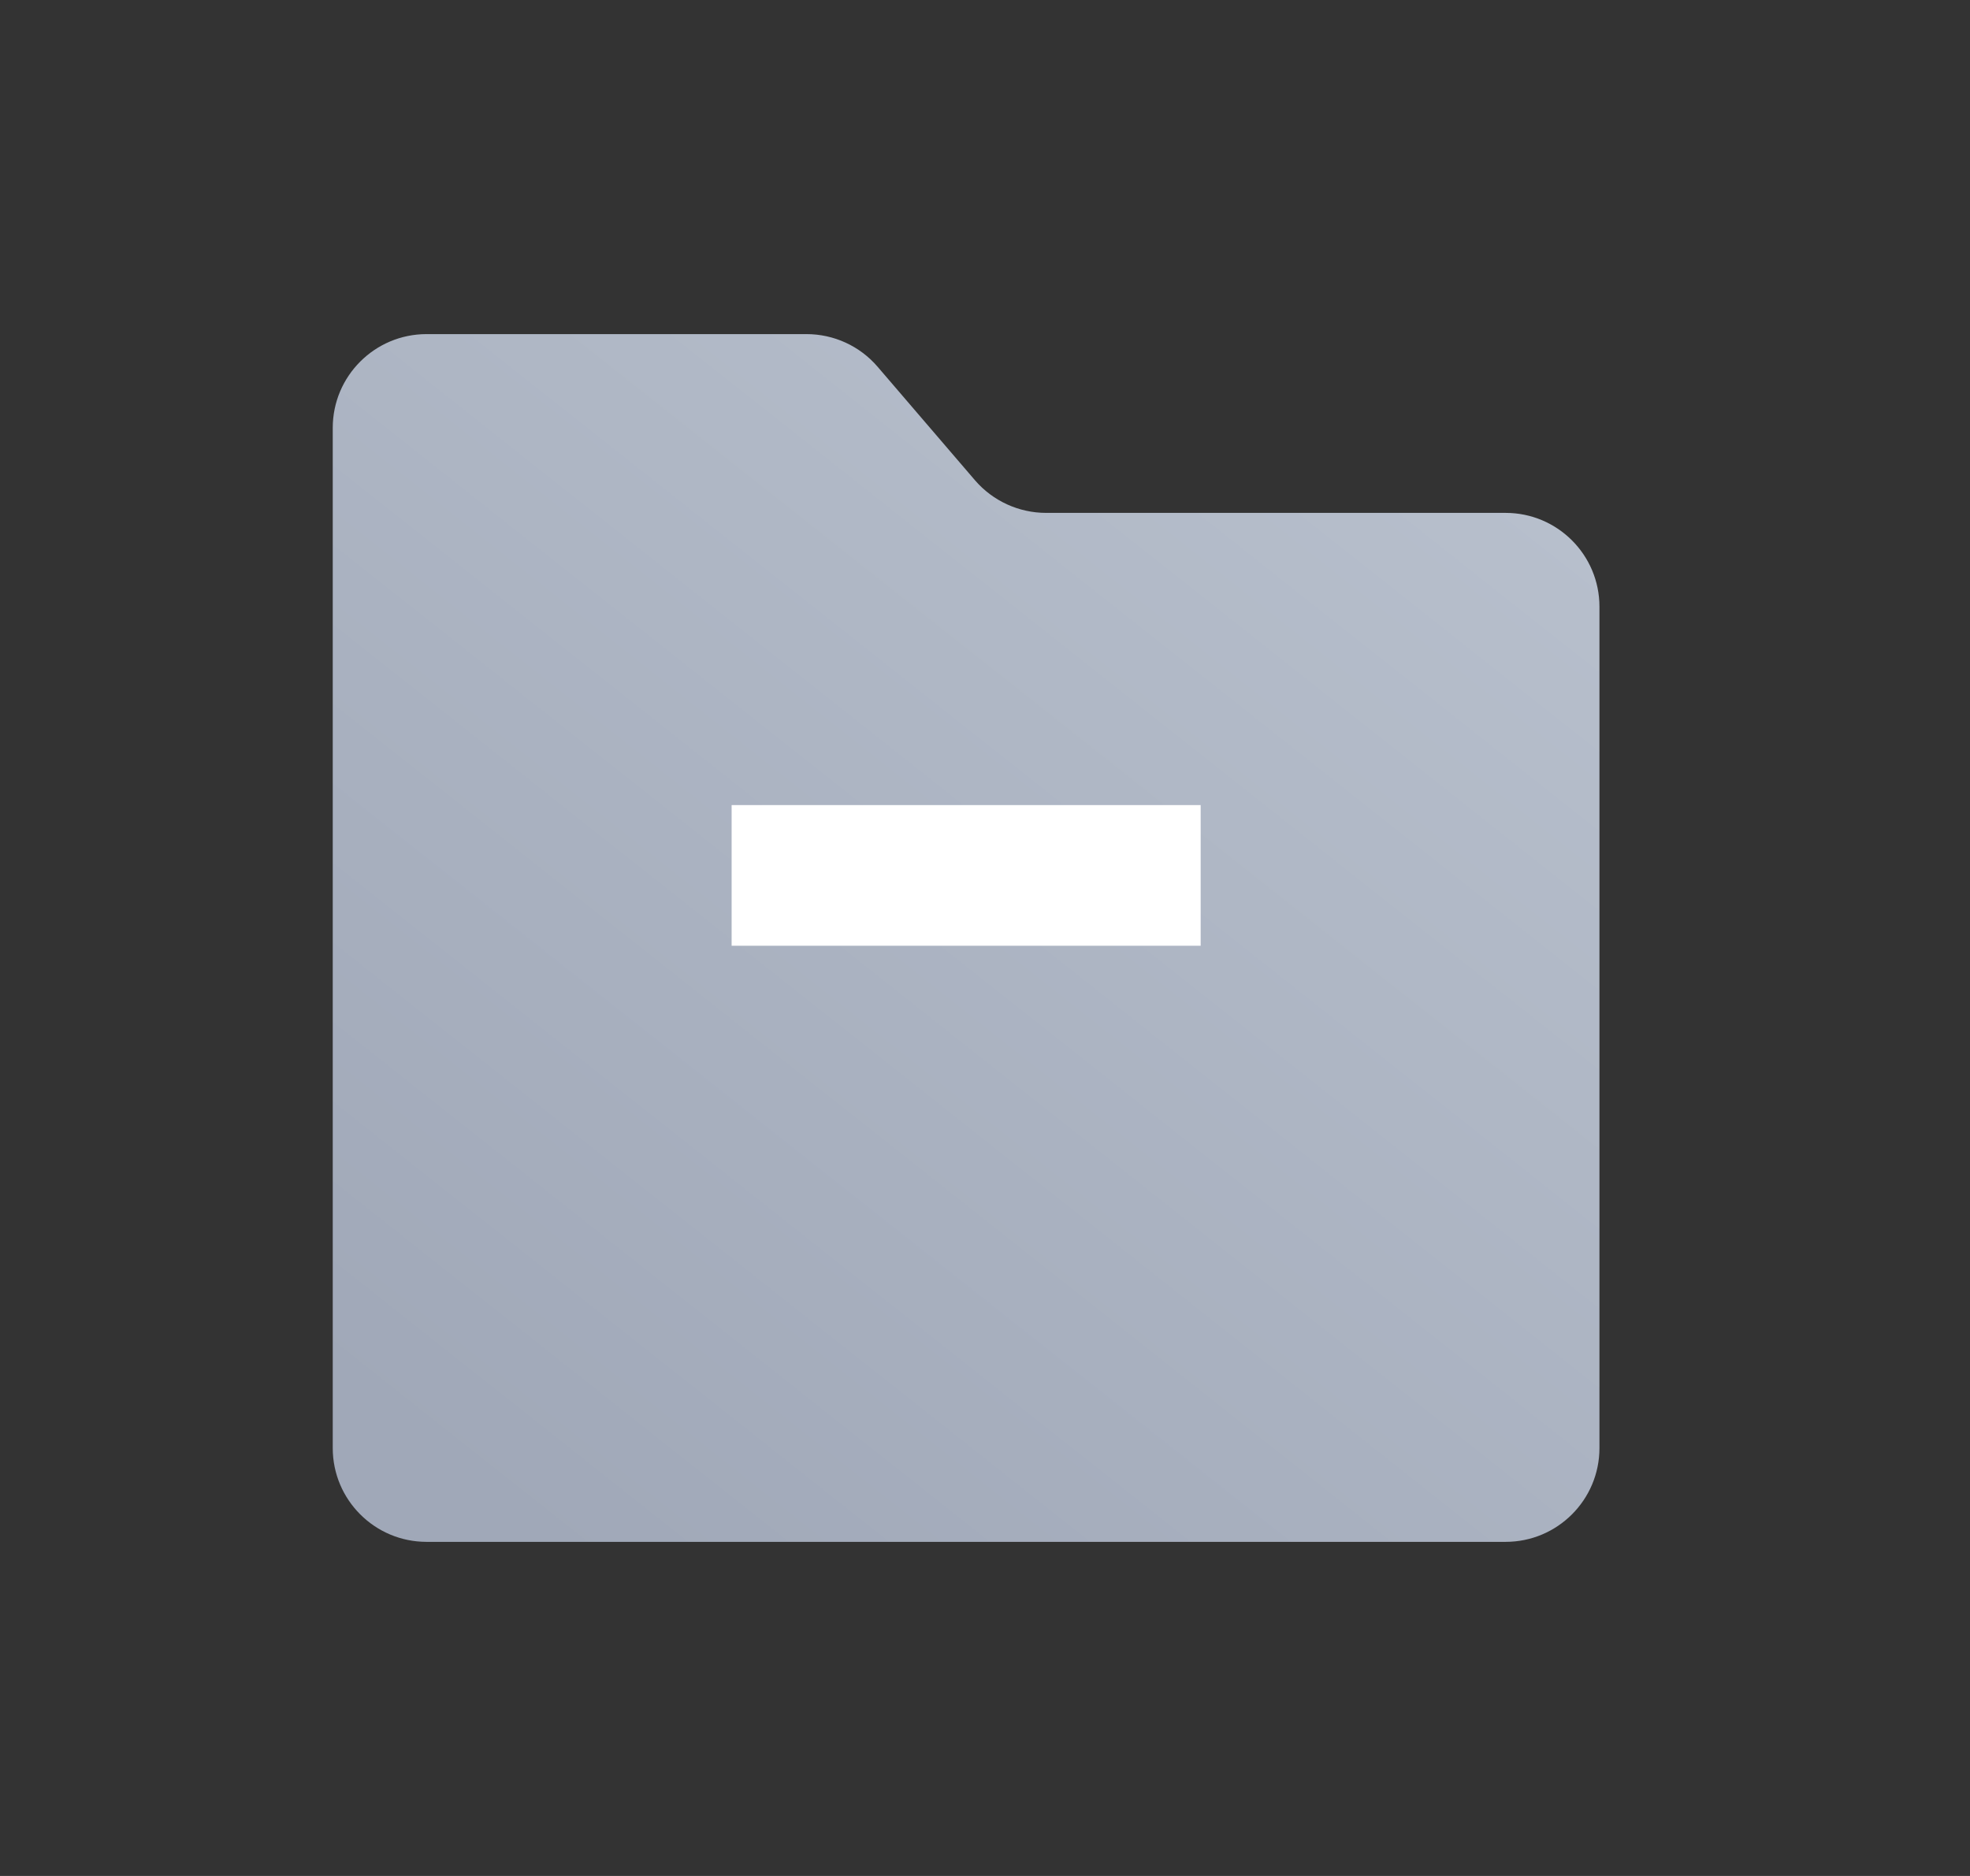 <svg width="21" height="20" viewBox="0 0 21 20" fill="none" xmlns="http://www.w3.org/2000/svg">
    <rect x="0" y="0" width="21" height="20" fill="#333333" stroke="none"/>
    <path d="M8.597 3.562H4.547C3.995 3.562 3.547 4.01 3.547 4.562V15.438C3.547 15.99 3.995 16.438 4.547 16.438H16.05C16.602 16.438 17.05 15.99 17.05 15.438V6.468C17.05 5.916 16.602 5.468 16.05 5.468H11.152C10.861 5.468 10.583 5.341 10.393 5.12L9.356 3.911C9.166 3.689 8.889 3.562 8.597 3.562Z" fill="url(#paint0_linear_7517_38960)" />
    <path d="M12.799 9.333H7.799" stroke="white" stroke-width="1.5" stroke-linejoin="round" />
    <defs>
        <linearGradient id="paint0_linear_7517_38960" x1="5.799" y1="16.5" x2="15.299" y2="4.5" gradientUnits="userSpaceOnUse">
            <stop stop-color="#A0A8B8" />
            <stop offset="1" stop-color="#B7BFCC" />
        </linearGradient>
    </defs>
</svg>